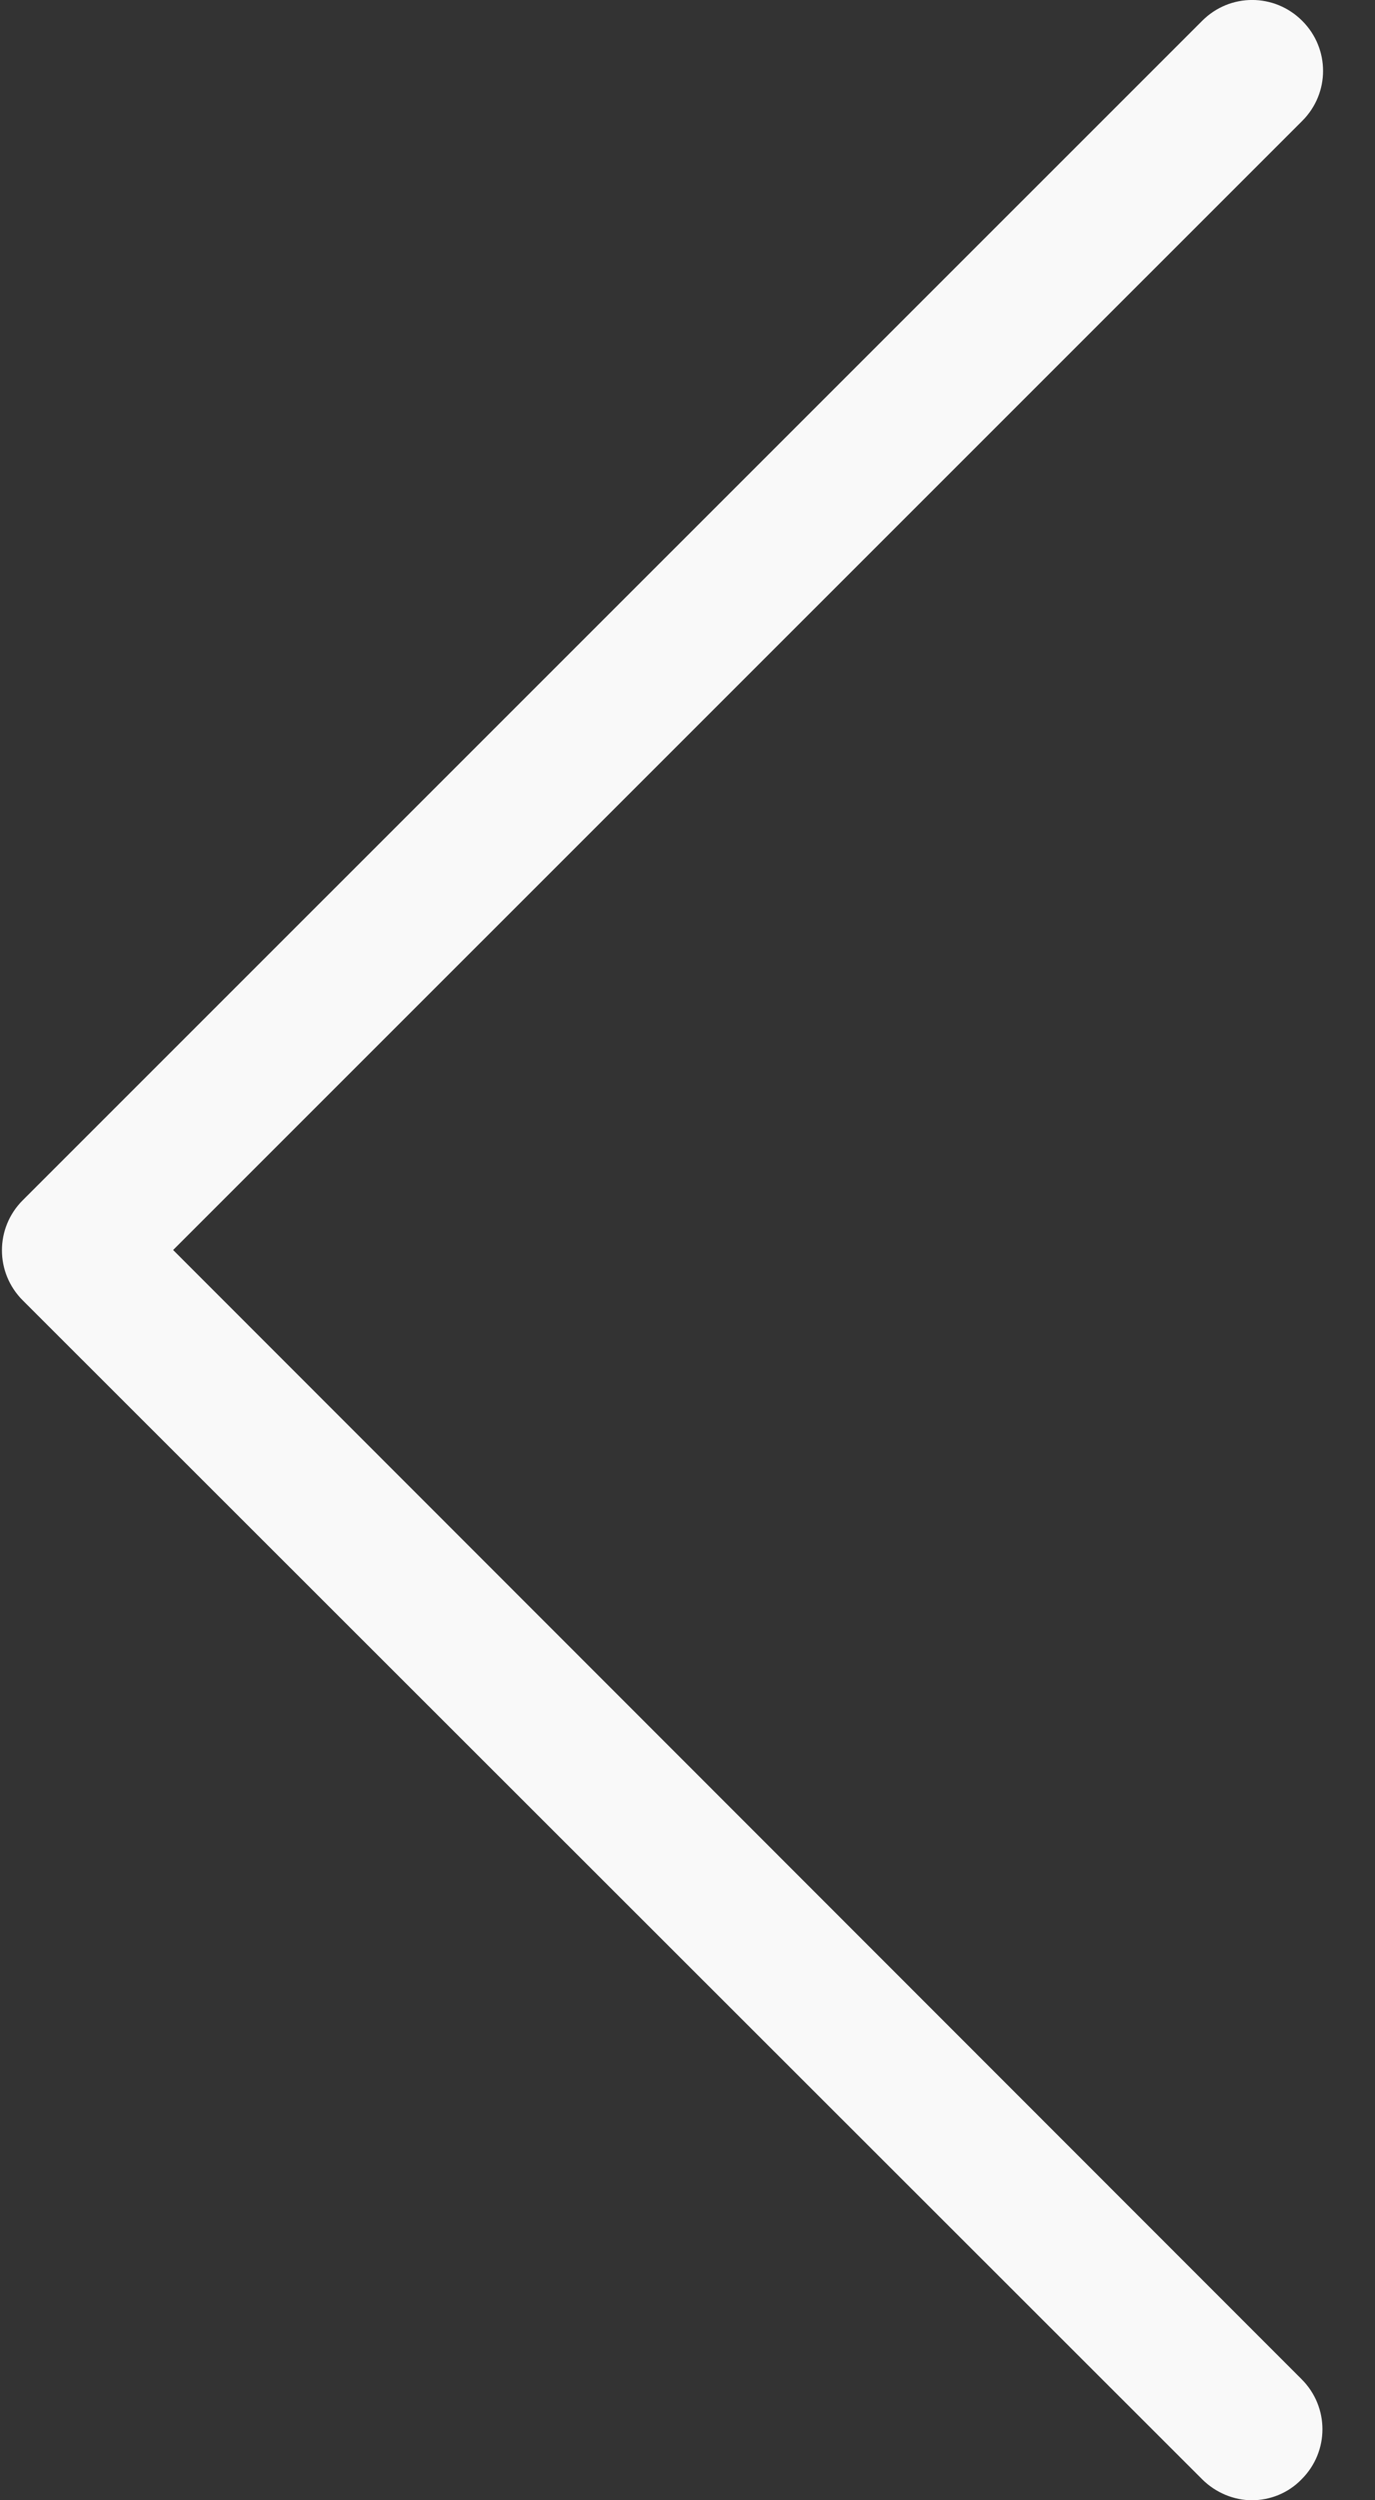 <svg width="11" height="20" viewBox="0 0 11 20" fill="none" xmlns="http://www.w3.org/2000/svg">
<rect x="0" y="0" width="11" height="20" fill="#333333" stroke="none"/>
<path d="M1.385 9.999L10.418 0.967C10.64 0.745 10.64 0.389 10.418 0.167C10.195 -0.056 9.839 -0.056 9.617 0.167L0.182 9.601C-0.04 9.823 -0.04 10.18 0.182 10.402L9.617 19.832C9.726 19.941 9.873 20 10.015 20C10.158 20 10.304 19.945 10.413 19.832C10.635 19.61 10.635 19.254 10.413 19.032L1.385 9.999Z" fill="#F9F9F9"/>
</svg>
